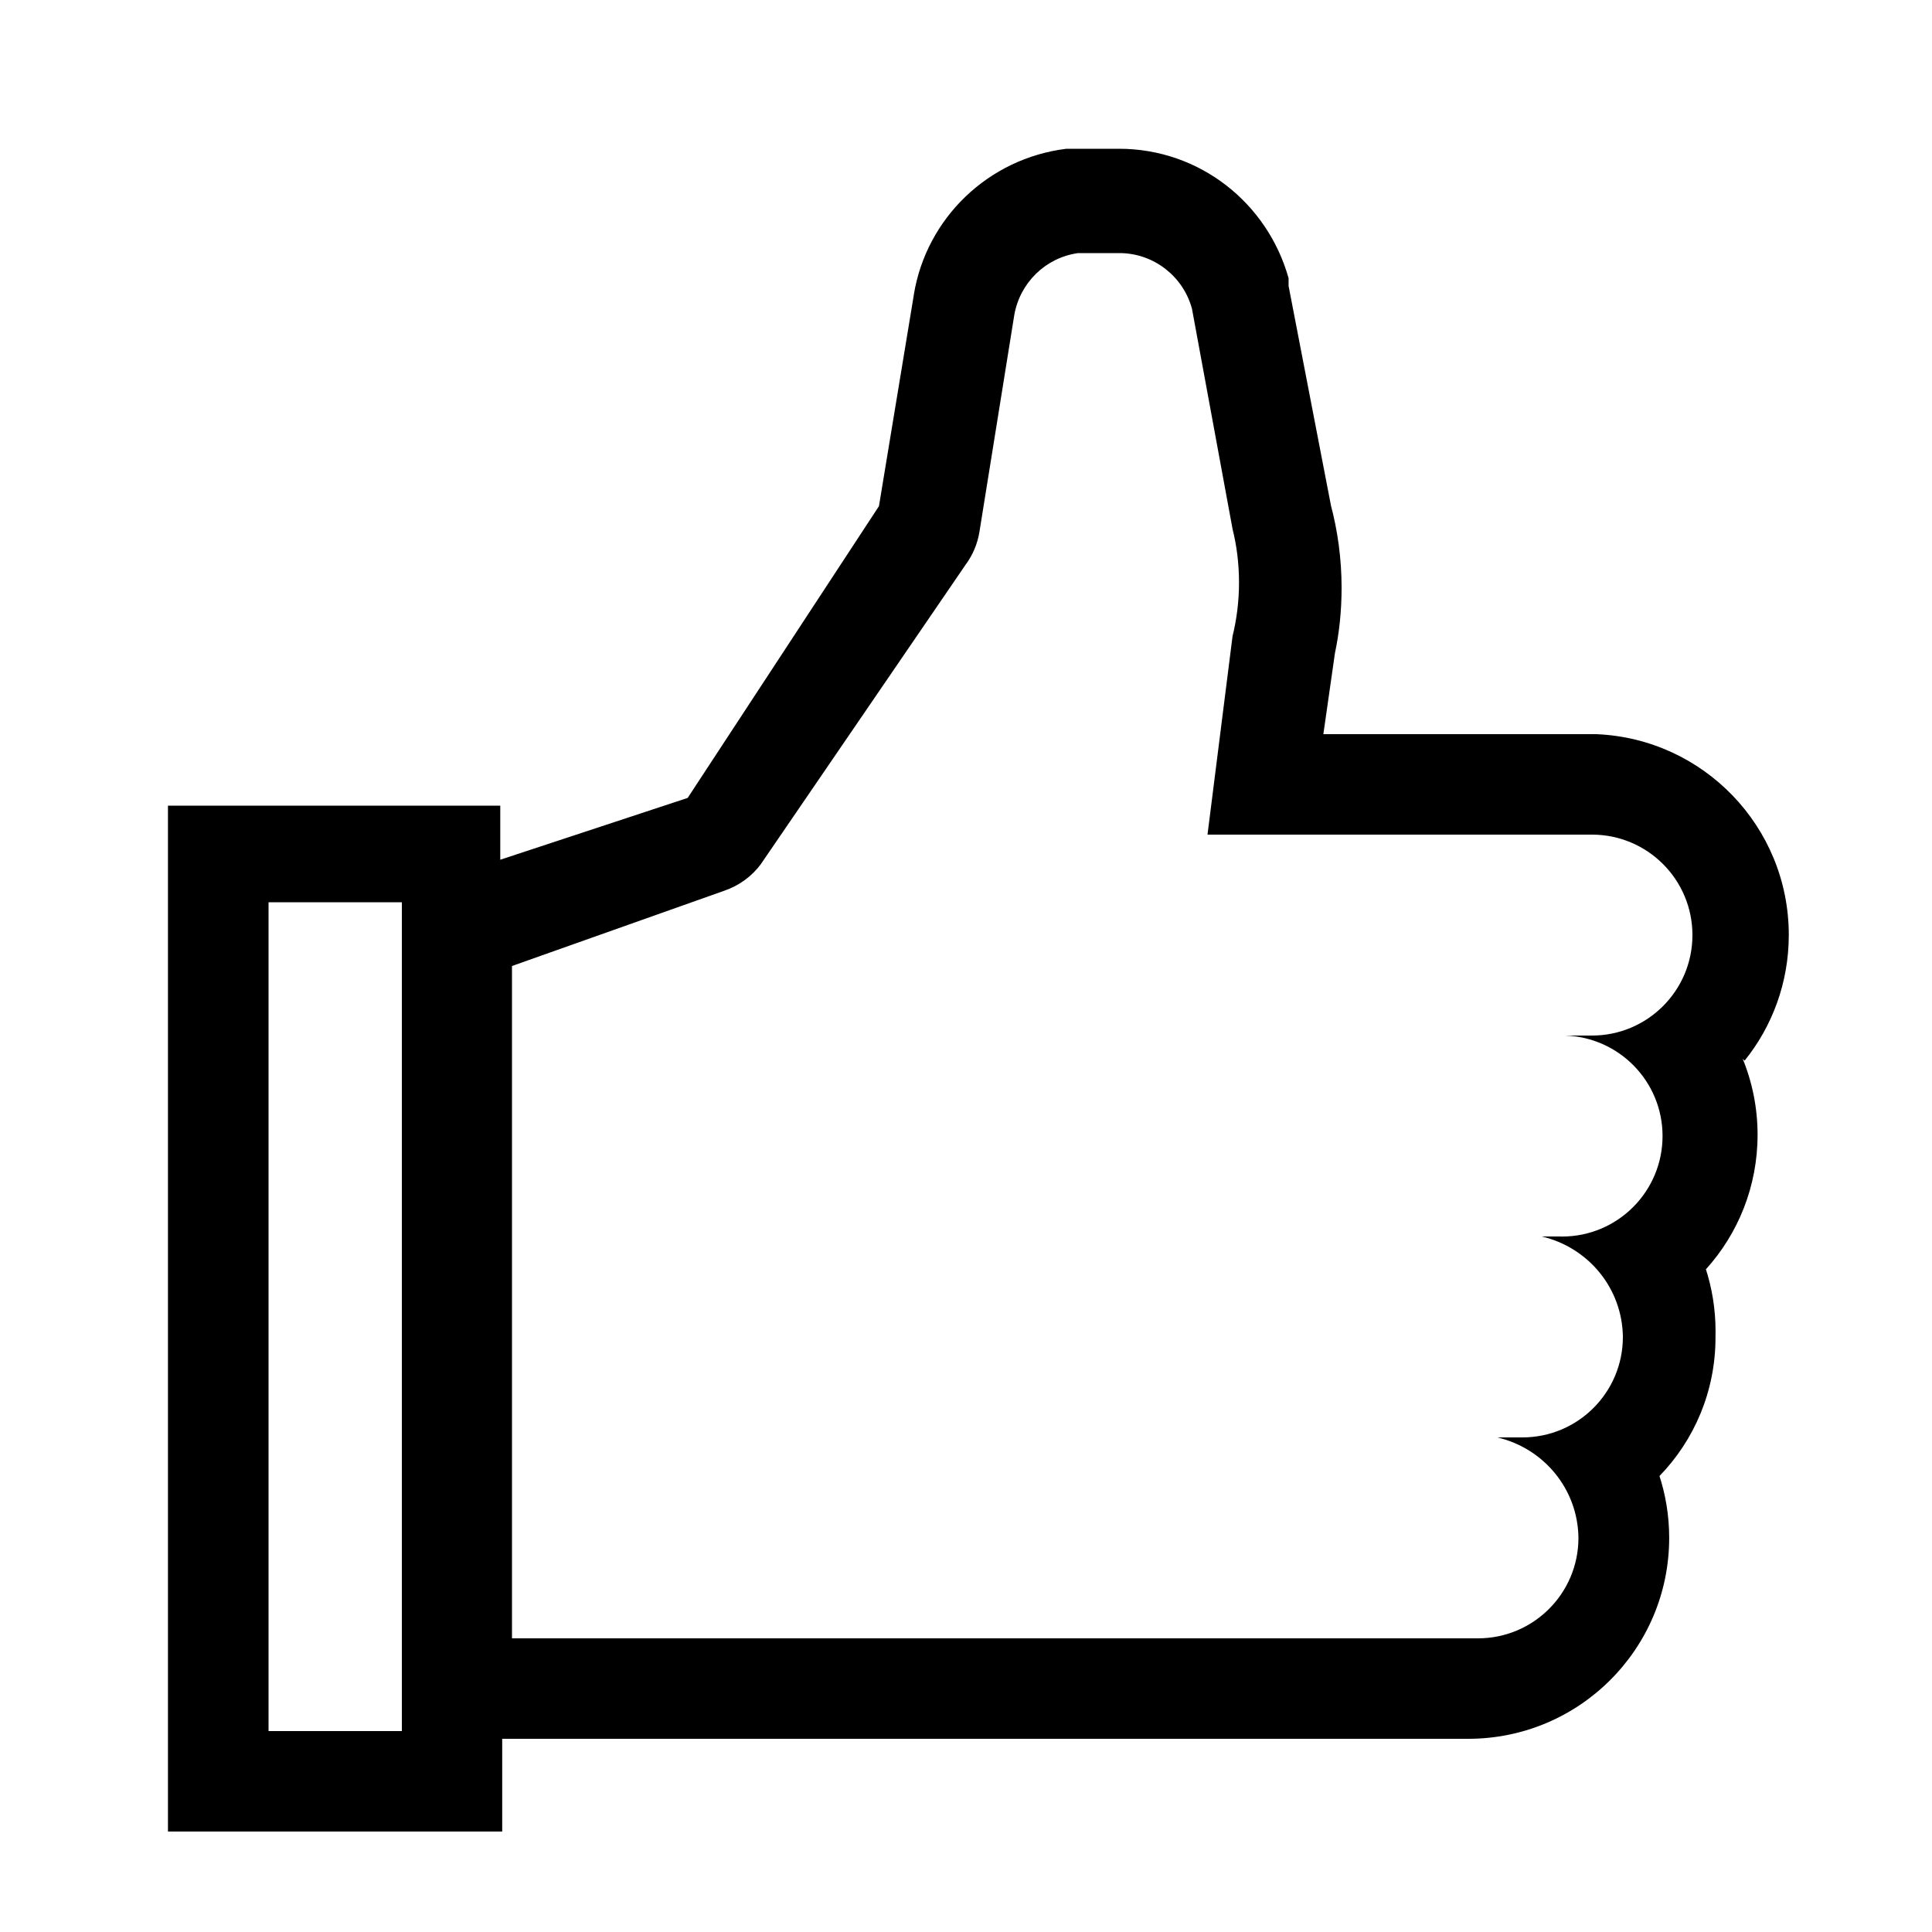 <!-- Generated by IcoMoon.io -->
<svg version="1.1" xmlns="http://www.w3.org/2000/svg" viewBox="0 0 32 32">

<path d="M28.896 17.568c0.456-0.565 0.732-1.291 0.732-2.083 0-1.792-1.416-3.253-3.19-3.325l-0.007-0h-4.512l0.192-1.344c0.070-0.324 0.11-0.697 0.11-1.079 0-0.481-0.064-0.947-0.183-1.39l0.009 0.037-0.704-3.648v-0.128c-0.349-1.246-1.474-2.144-2.809-2.144-0.003 0-0.005 0-0.008 0h-0.864c-1.295 0.16-2.318 1.15-2.526 2.415l-0.002 0.017-0.576 3.488-3.168 4.832-3.104 1.024v-0.896h-5.504v16.992h5.536v-1.536h16c0 0 0.001 0 0.001 0 1.838 0 3.328-1.49 3.328-3.328 0-0.366-0.059-0.718-0.168-1.047l0.007 0.023c0.574-0.592 0.928-1.401 0.928-2.293 0-0.015-0-0.030-0-0.045l0 0.002c0-0.018 0.001-0.040 0.001-0.062 0-0.367-0.059-0.72-0.167-1.050l0.007 0.024c0.531-0.587 0.856-1.37 0.856-2.228 0-0.454-0.091-0.887-0.256-1.282l0.008 0.022zM4.448 14.944h2.208v13.728h-2.208zM26.304 17.152h-0.384c0.898 0.027 1.617 0.762 1.617 1.664 0 0.919-0.745 1.665-1.665 1.665-0.017 0-0.034-0-0.050-0.001l0.002 0h-0.288c0.769 0.18 1.334 0.854 1.344 1.663v0.001c0 0.919-0.745 1.664-1.664 1.664v0h-0.416c0.769 0.18 1.334 0.854 1.344 1.663v0.001c0 0.919-0.745 1.664-1.664 1.664v0h-16v-11.136l3.52-1.248c0.25-0.087 0.457-0.242 0.606-0.444l0.002-0.004 3.392-4.96c0.112-0.153 0.191-0.337 0.223-0.537l0.001-0.007 0.576-3.584c0.094-0.534 0.518-0.946 1.049-1.023l0.007-0.001h0.704c0.566 0.010 1.040 0.397 1.182 0.919l0.002 0.009 0.672 3.648c0.067 0.264 0.106 0.568 0.106 0.88s-0.039 0.616-0.111 0.906l0.005-0.026-0.416 3.296h6.368c0.919 0 1.664 0.745 1.664 1.664s-0.745 1.664-1.664 1.664v0z"></path>
</svg>
